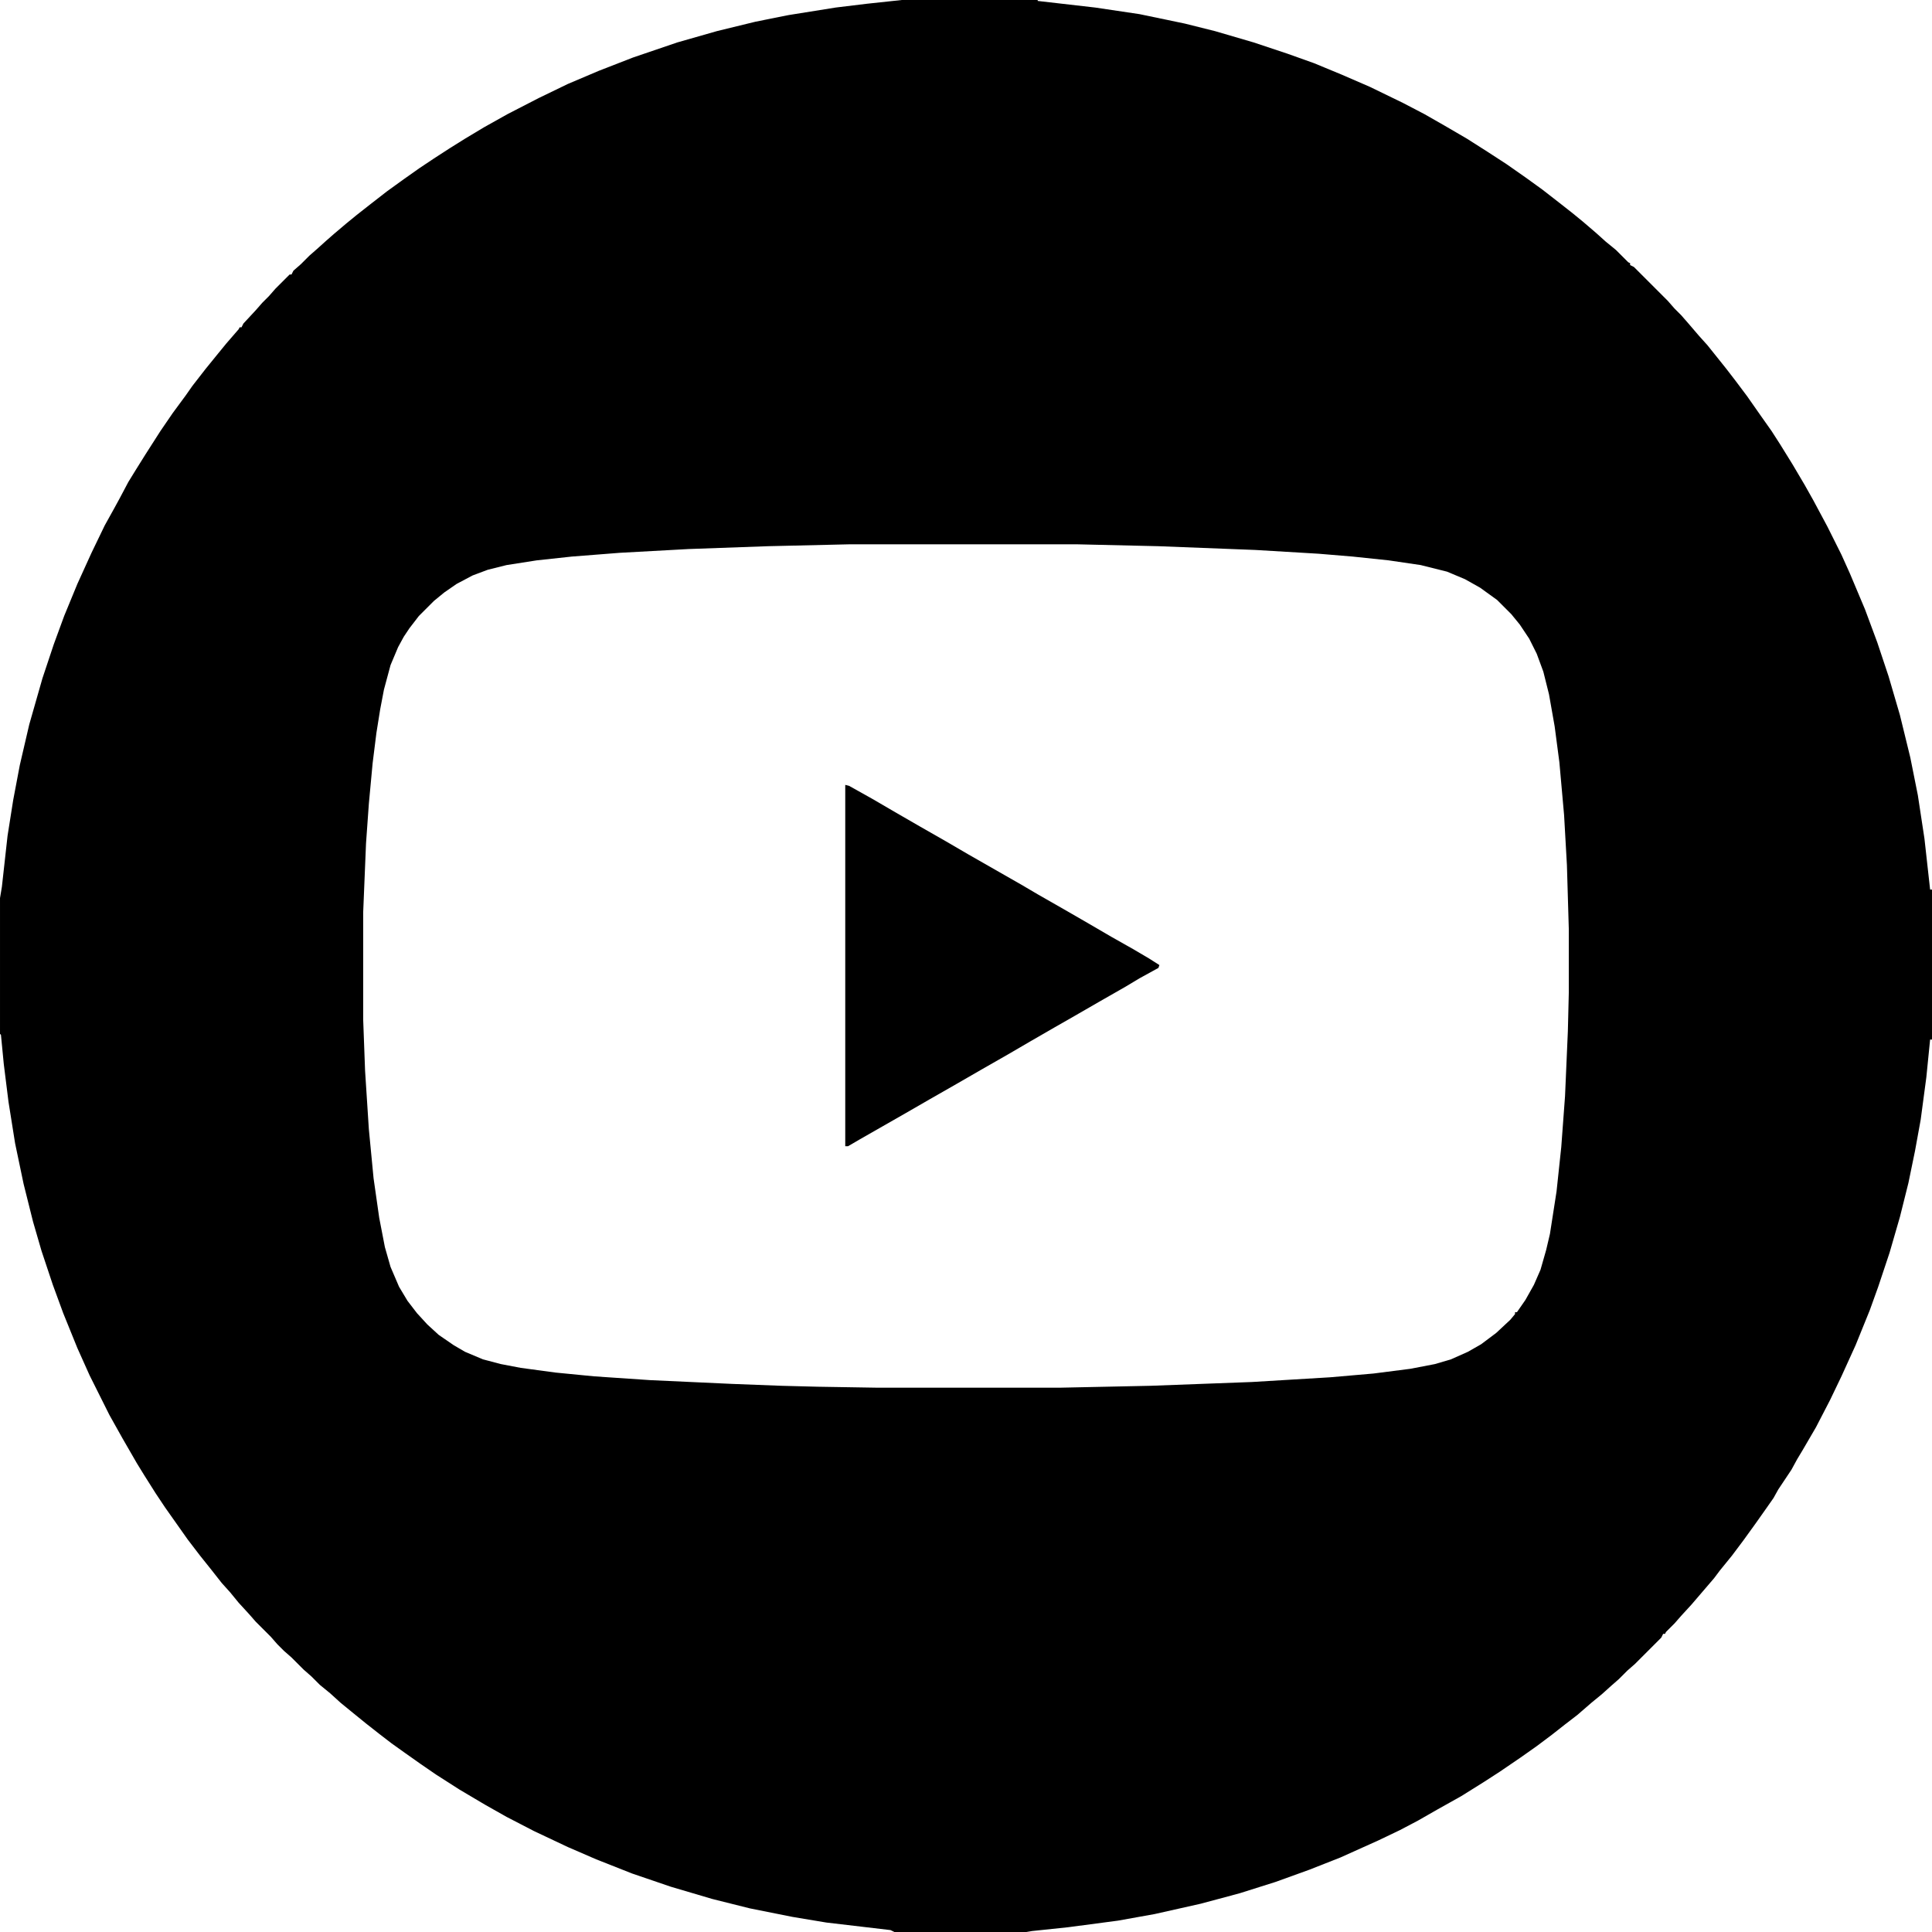<?xml version="1.0" encoding="UTF-8"?>
<svg version="1.1" viewBox="0 0 2048 2048" width="512" height="512" xmlns="http://www.w3.org/2000/svg">
<path transform="translate(956)" d="m0 0h144v1l61 7 47 7 48 10 32 8 41 12 36 12 28 10 29 12 30 13 35 17 23 12 21 12 24 14 22 14 20 13 20 14 18 13 18 14 14 11 11 9 14 12 10 9 11 9 13 13 2 1v2l4 2 36 36 7 8 7 7 7 8 12 14 9 10 20 25 10 13 12 16 14 20 12 17 9 14 13 21 13 22 9 16 15 28 15 30 9 20 16 38 13 35 12 36 12 41 11 45 8 40 7 46 6 54h2v159h-2l-4 40-6 45-6 33-7 34-9 36-11 38-12 36-9 25-15 37-15 33-12 25-15 29-14 24-6 10-6 11-14 21-5 9-7 10-12 17-13 18-12 16-13 16-6 8-24 28-11 12-7 8-9 9-1 2h-2l-2 4-28 28-8 7-9 9-8 7-10 9-11 9-15 13-13 10-14 11-16 12-17 12-22 15-17 11-24 15-25 14-21 12-19 10-23 11-40 18-33 13-36 13-38 12-41 11-49 11-39 7-53 7-38 4-6 1h-140l-4-2-68-8-36-6-45-9-40-10-44-13-41-14-38-15-30-13-36-17-29-15-23-13-27-16-25-16-16-11-17-12-14-10-13-10-14-11-16-13-11-9-11-10-11-9-9-9-8-7-13-13-8-7-7-7-7-8-16-16-7-8-11-12-9-11-9-10-11-14-12-15-13-17-24-34-10-15-12-19-8-13-15-26-14-25-21-42-13-29-15-37-11-30-12-36-9-31-10-40-9-43-7-44-5-40-3-31-1-1v-144l2-12 6-54 6-38 7-37 10-43 14-49 12-36 11-30 14-34 15-33 14-29 10-18 6-11 9-17 8-13 10-16 16-25 13-19 14-19 7-10 14-18 13-16 9-11 13-15 1-2h2l2-4 13-14 7-8 7-7 7-8 15-15h2l2-4 8-7 9-9 8-7 10-9 8-7 13-11 11-9 14-11 18-14 18-13 17-12 15-10 17-11 16-10 20-12 25-14 33-17 31-15 33-14 36-14 47-16 42-12 41-10 35-7 50-8 33-4zm-56 577-86 2-84 3-73 4-51 4-37 4-32 5-20 5-16 6-17 9-13 9-11 9-16 16-10 13-6 9-6 11-8 19-7 26-4 21-4 25-4 32-4 43-3 42-3 73v114l2 54 4 62 5 52 6 42 6 31 6 21 9 21 9 15 10 13 11 12 12 11 16 11 12 7 19 8 19 5 21 4 37 5 41 4 59 4 87 4 52 2 39 1 61 1h197l95-2 107-4 83-5 46-4 39-5 26-5 17-5 18-8 14-8 16-12 15-14 5-6v-2h2l9-13 9-16 7-16 6-21 4-17 7-45 5-47 4-54 3-69 1-41v-67l-2-68-3-53-5-56-5-38-6-34-6-24-7-19-8-16-10-15-9-11-15-15-18-13-16-9-19-8-28-7-34-5-38-4-36-3-67-4-103-4-86-2zm1146 520 1 2z"/>
<path transform="translate(896,832)" d="m0 0 4 1 25 14 24 14 26 15 28 16 24 14 56 32 17 10 28 16 26 15 24 14 23 13 17 10 11 7-1 3-20 11-15 9-28 16-26 15-21 12-26 15-24 14-28 16-26 15-28 16-26 15-49 28-12 7h-3z"/>
<path transform="translate(0,1097)" d="m0 0"/>
</svg>
